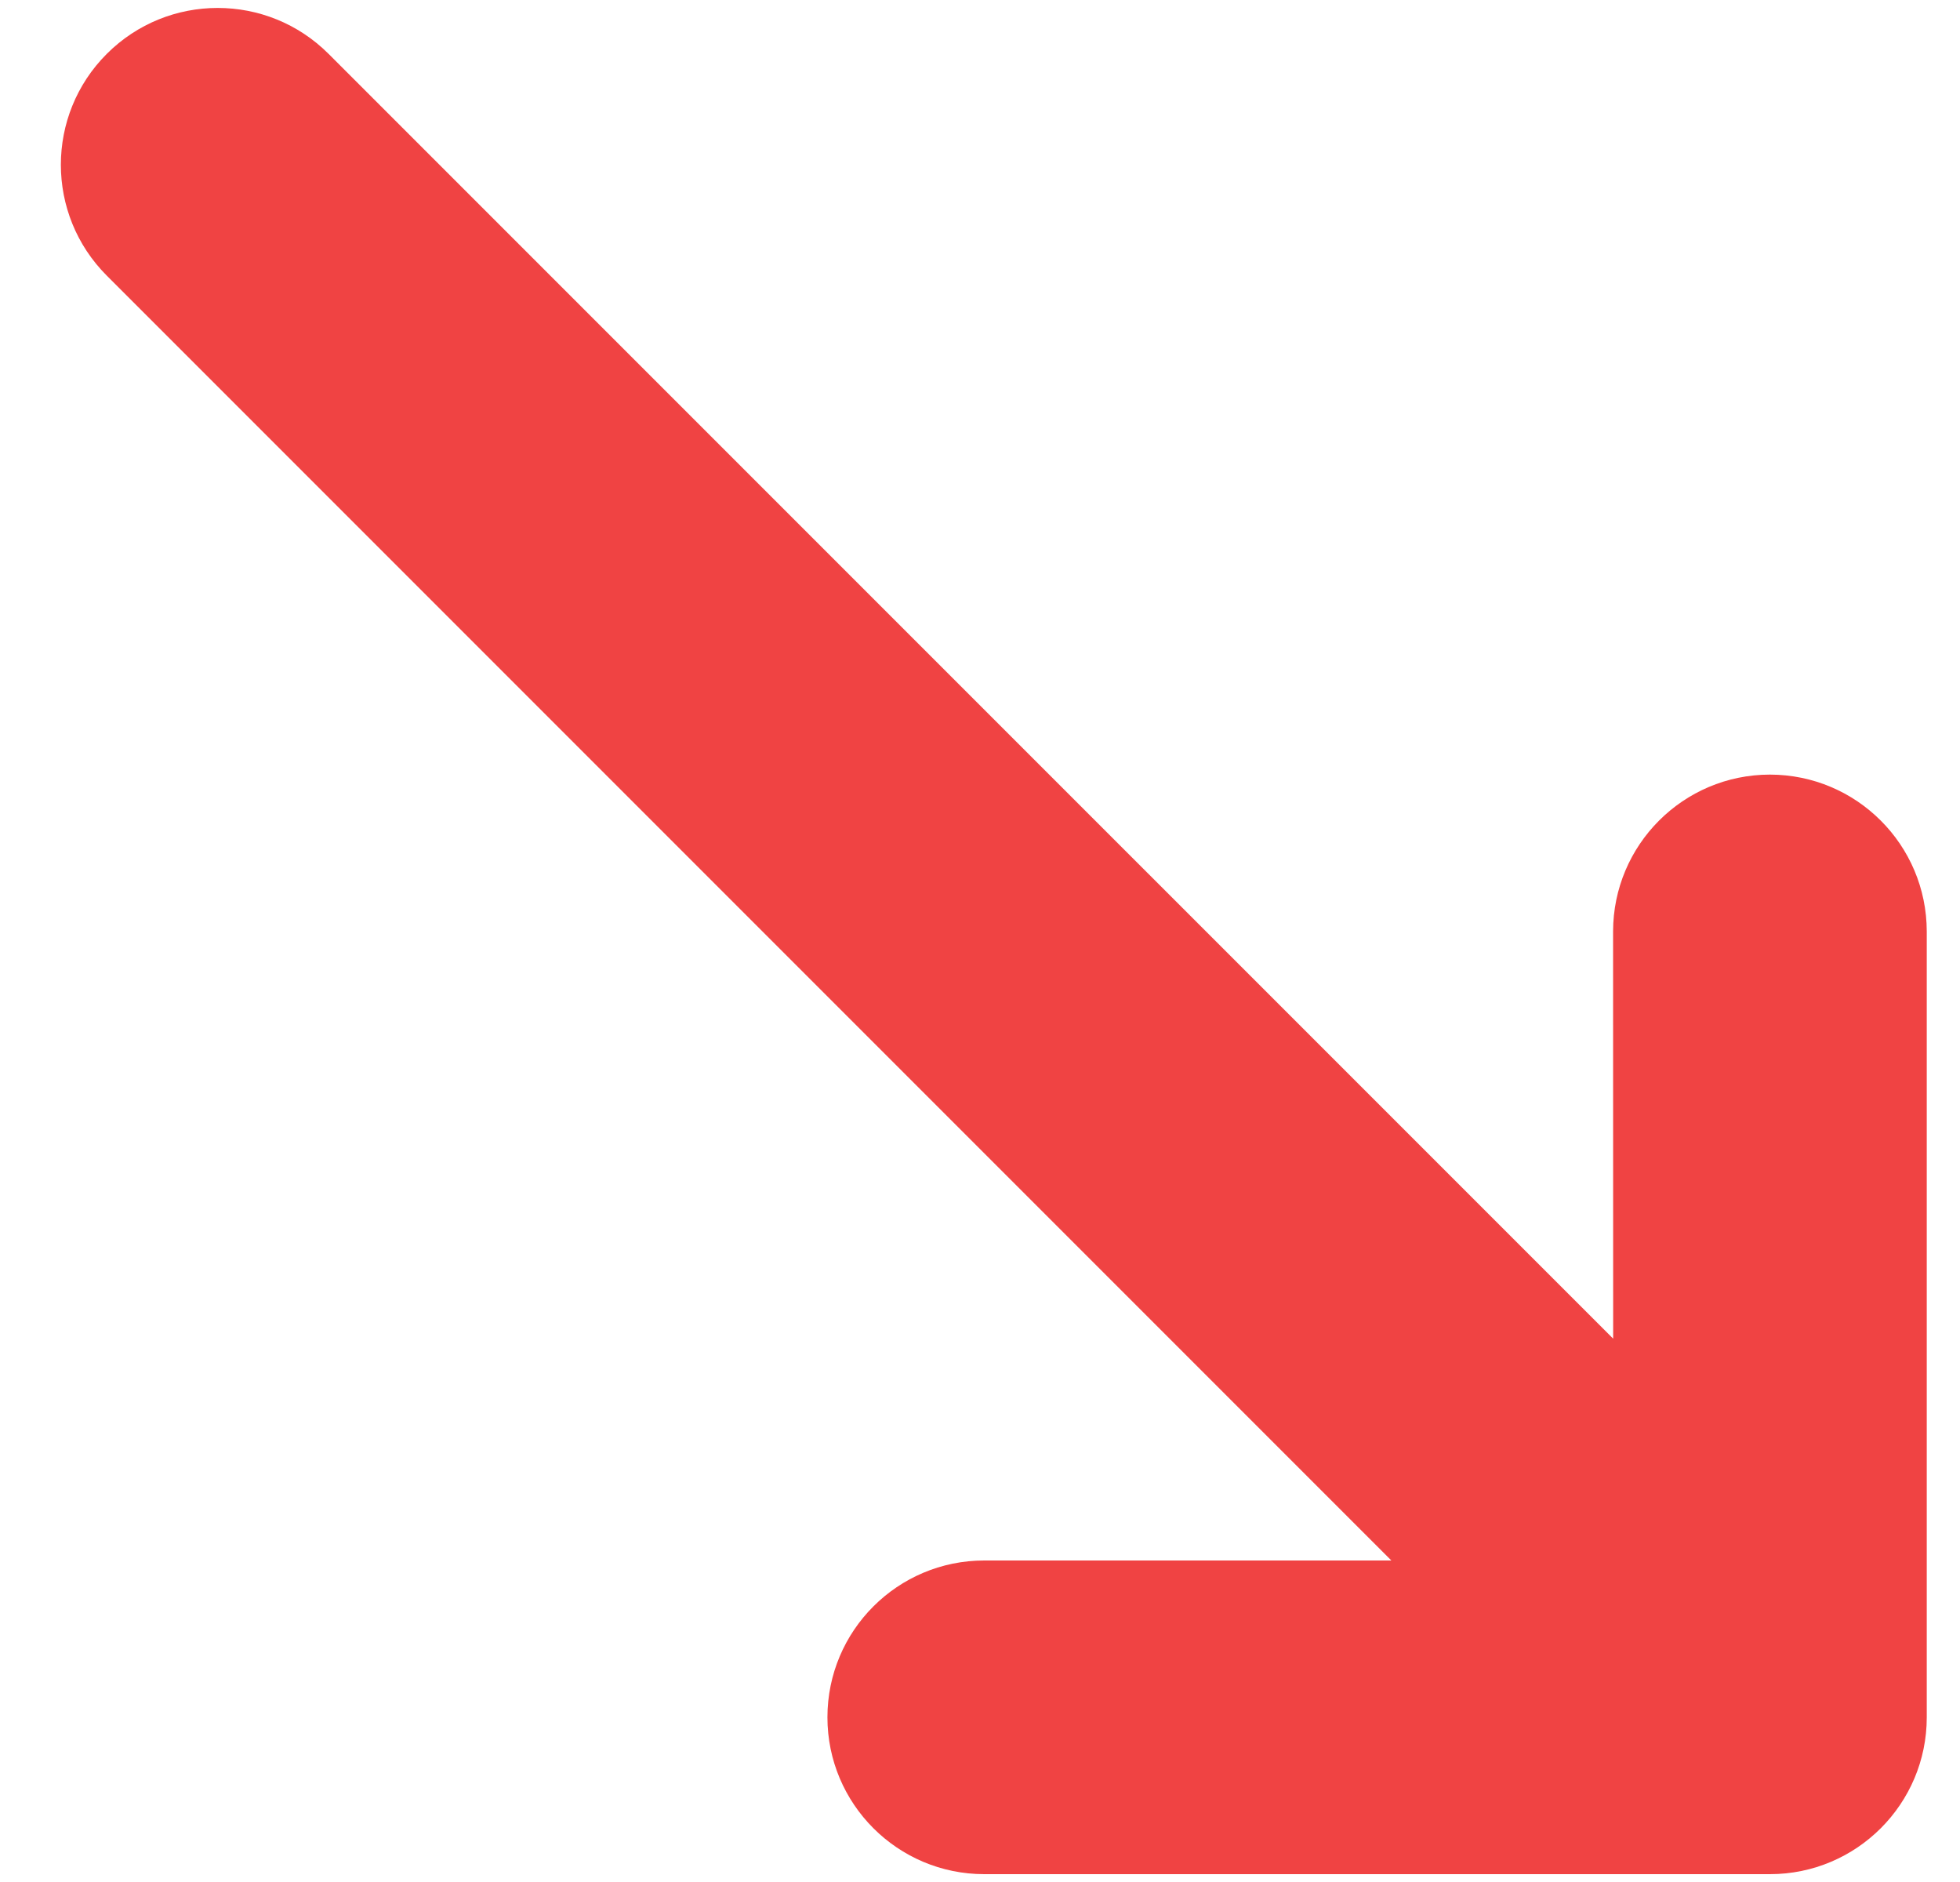 <svg width="25" height="24" viewBox="0 0 25 24" fill="none" xmlns="http://www.w3.org/2000/svg">
<path d="M22.576 23.9H12.554C12.002 23.9 11.502 23.676 11.14 23.314C10.778 22.952 10.554 22.452 10.554 21.9C10.554 20.795 11.45 19.9 12.554 19.9L17.747 19.9L1.362 3.515C0.581 2.734 0.581 1.468 1.362 0.687C2.143 -0.094 3.41 -0.094 4.191 0.687L20.576 17.071L20.575 11.879C20.576 10.774 21.471 9.879 22.575 9.878C23.68 9.879 24.575 10.774 24.576 11.879L24.576 21.9C24.576 23.004 23.68 23.9 22.576 23.9Z" fill="#F04343"/>
</svg>
